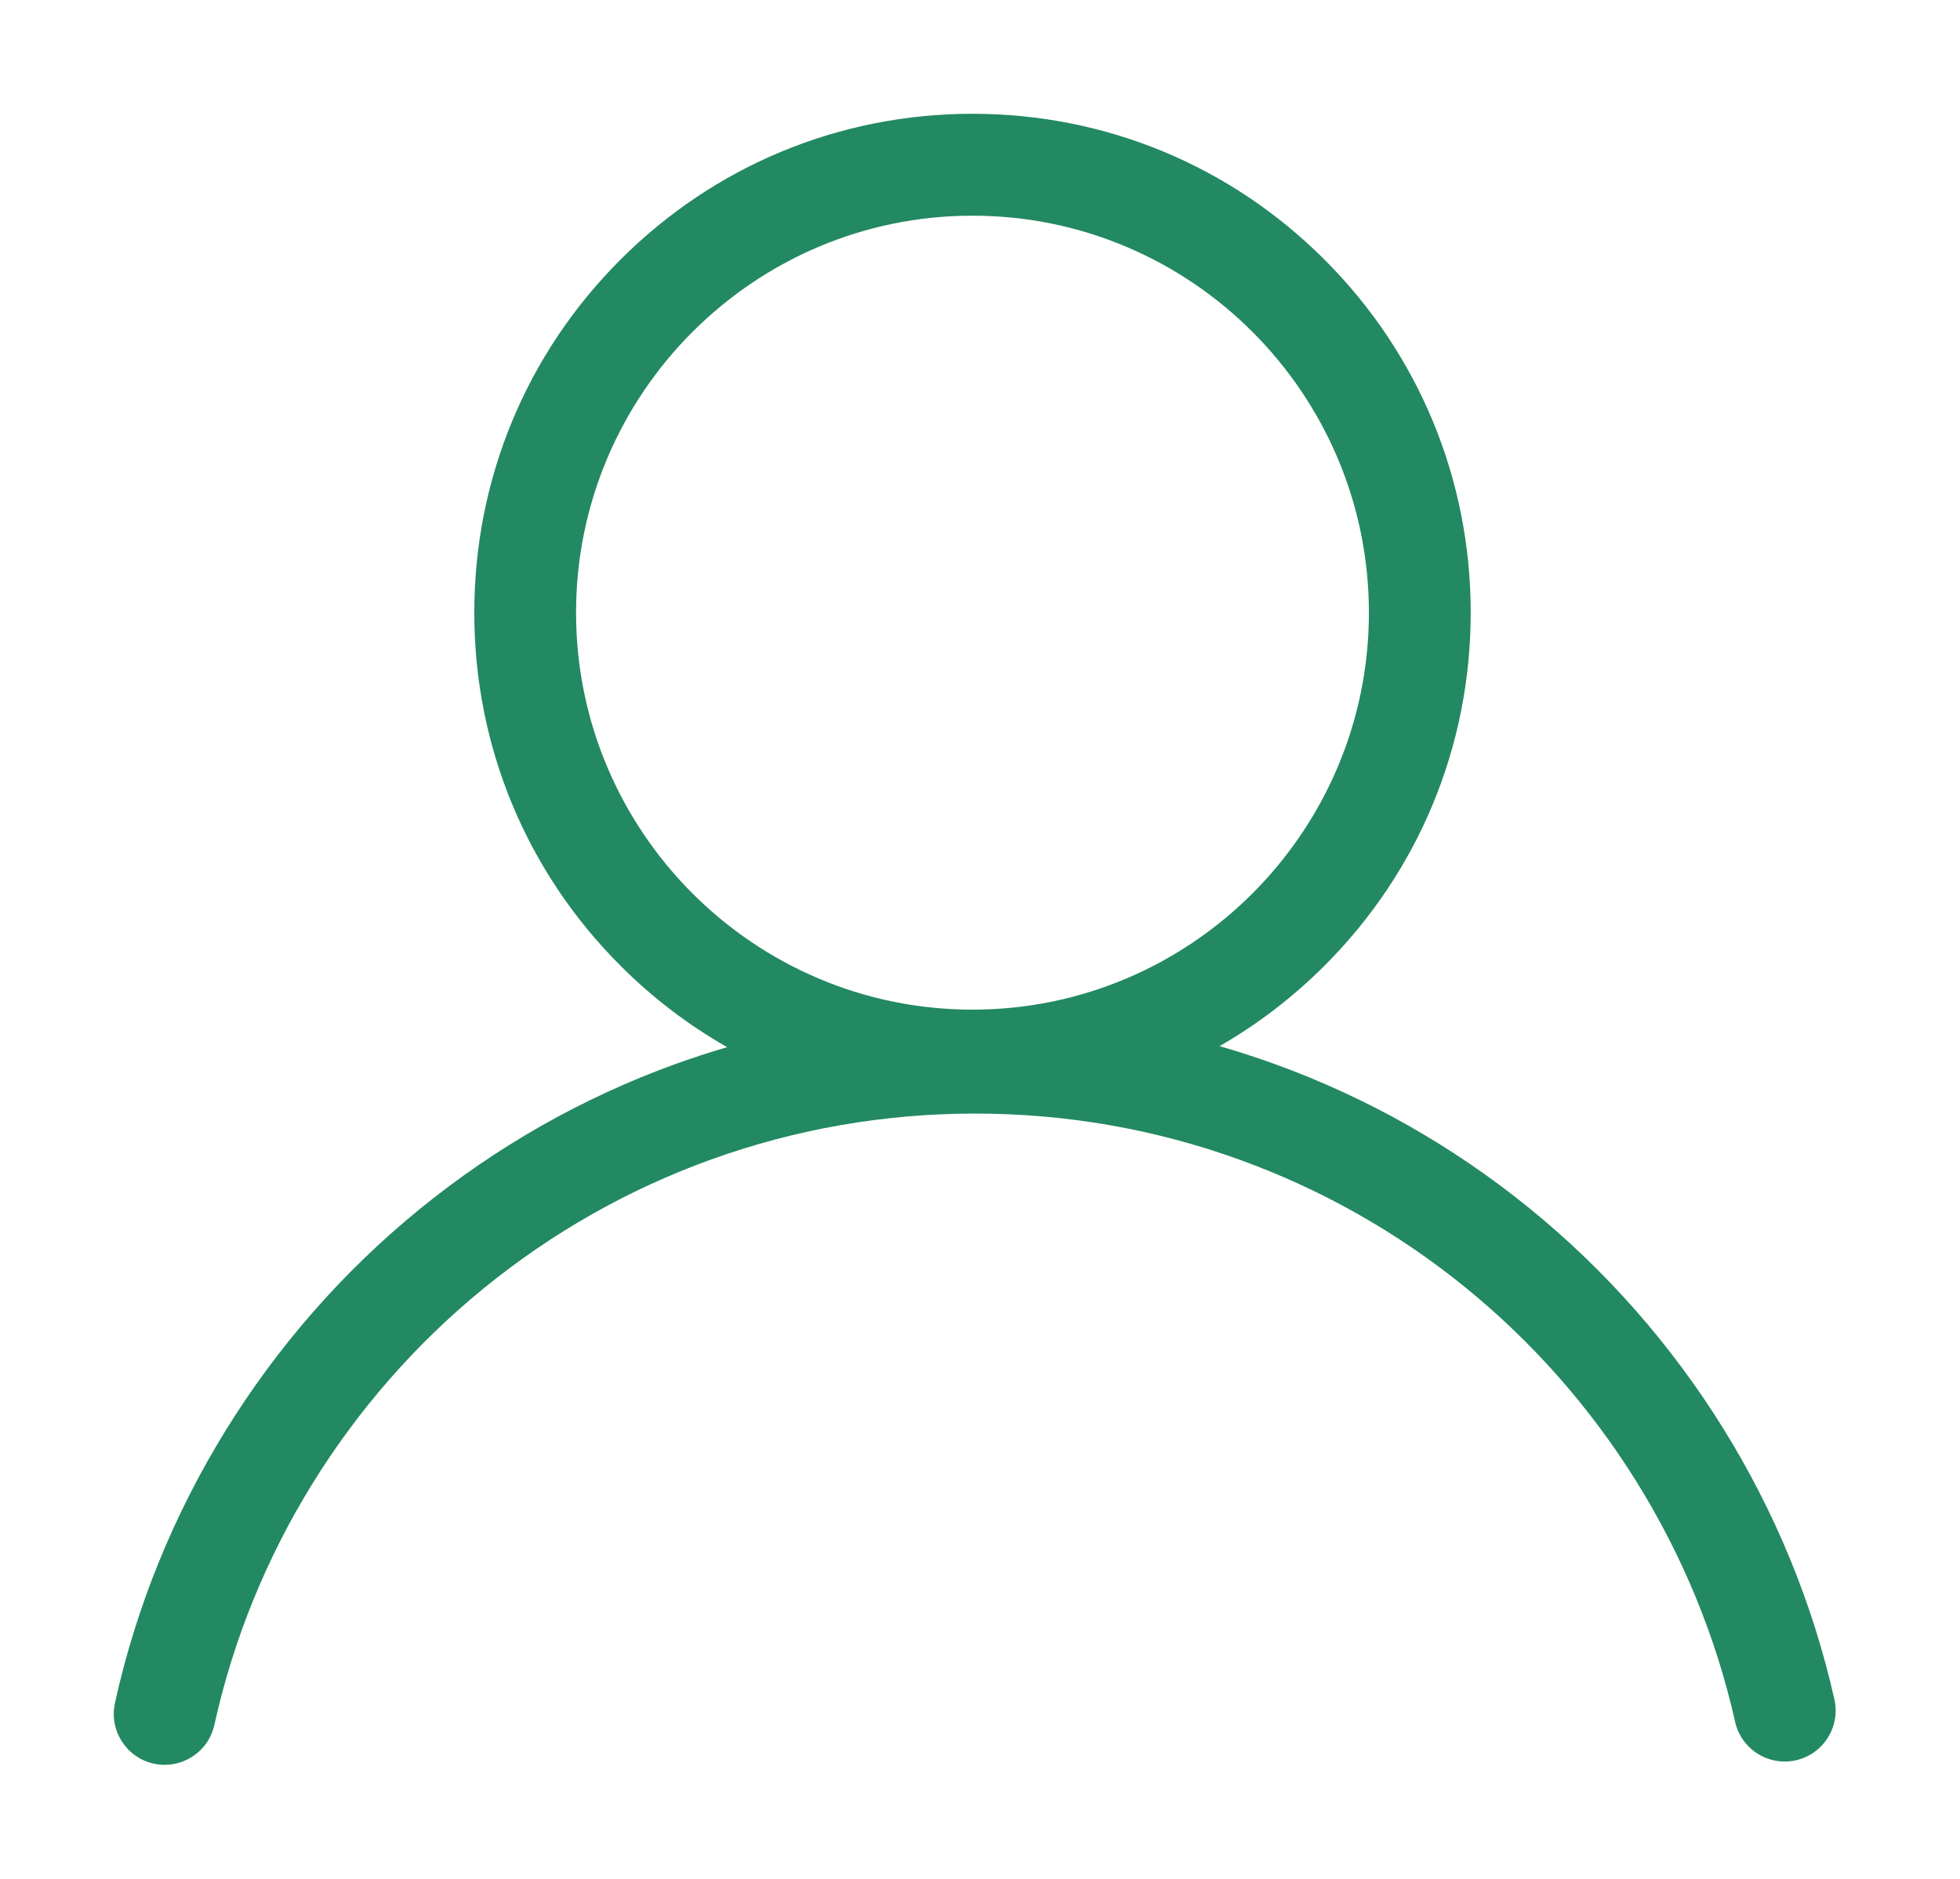 <?xml version="1.0" standalone="no"?><!DOCTYPE svg PUBLIC "-//W3C//DTD SVG 1.1//EN" "http://www.w3.org/Graphics/SVG/1.1/DTD/svg11.dtd"><svg t="1573985054450" class="icon" viewBox="0 0 1068 1024" version="1.1" xmlns="http://www.w3.org/2000/svg" p-id="2399" xmlns:xlink="http://www.w3.org/1999/xlink" width="66.75" height="64"><defs><style type="text/css"></style></defs><path d="M999.557 926.124c-23.525-104.777-82.604-199.883-166.388-267.841-41.816-33.925-88.566-60.345-138.959-78.55-9.8-3.538-19.686-6.756-29.658-9.628 20.693-11.902 39.972-26.613 57.321-43.982 51.274-51.337 79.516-119.617 79.516-192.249 0-72.611-28.242-140.889-79.516-192.227-51.274-51.36-119.468-79.644-191.97-79.644-72.503 0-140.697 28.285-191.97 79.644-51.274 51.337-79.494 119.617-79.494 192.227 0 72.632 28.221 140.912 79.494 192.249 17.606 17.648 37.206 32.553 58.285 44.541-9.5 2.788-18.914 5.855-28.242 9.221-50.523 18.314-97.379 44.904-139.238 79.001-83.933 68.343-142.927 163.943-166.087 269.149-3.281 14.968 6.155 29.808 21.123 33.11 2.017 0.428 4.011 0.643 5.983 0.643 12.738 0 24.21-8.835 27.063-21.788 20.48-93.026 72.653-177.56 146.916-238.032 37.034-30.151 78.443-53.654 123.112-69.844 46.234-16.748 94.827-25.262 144.471-25.262 49.493 0 97.957 8.449 144.064 25.111 44.561 16.105 85.906 39.458 122.876 69.458 74.133 60.13 126.393 144.257 147.194 236.875 3.345 14.968 18.206 24.361 33.131 20.994 14.947-3.368 24.339-18.228 20.973-33.174v0zM313.894 333.872c0-119.273 96.907-216.331 216.009-216.331 119.123 0 216.009 97.058 216.009 216.331 0 119.295-96.886 216.352-216.009 216.352-119.102 0-216.009-97.058-216.009-216.352v0z" p-id="2400" fill="#238962"></path></svg>